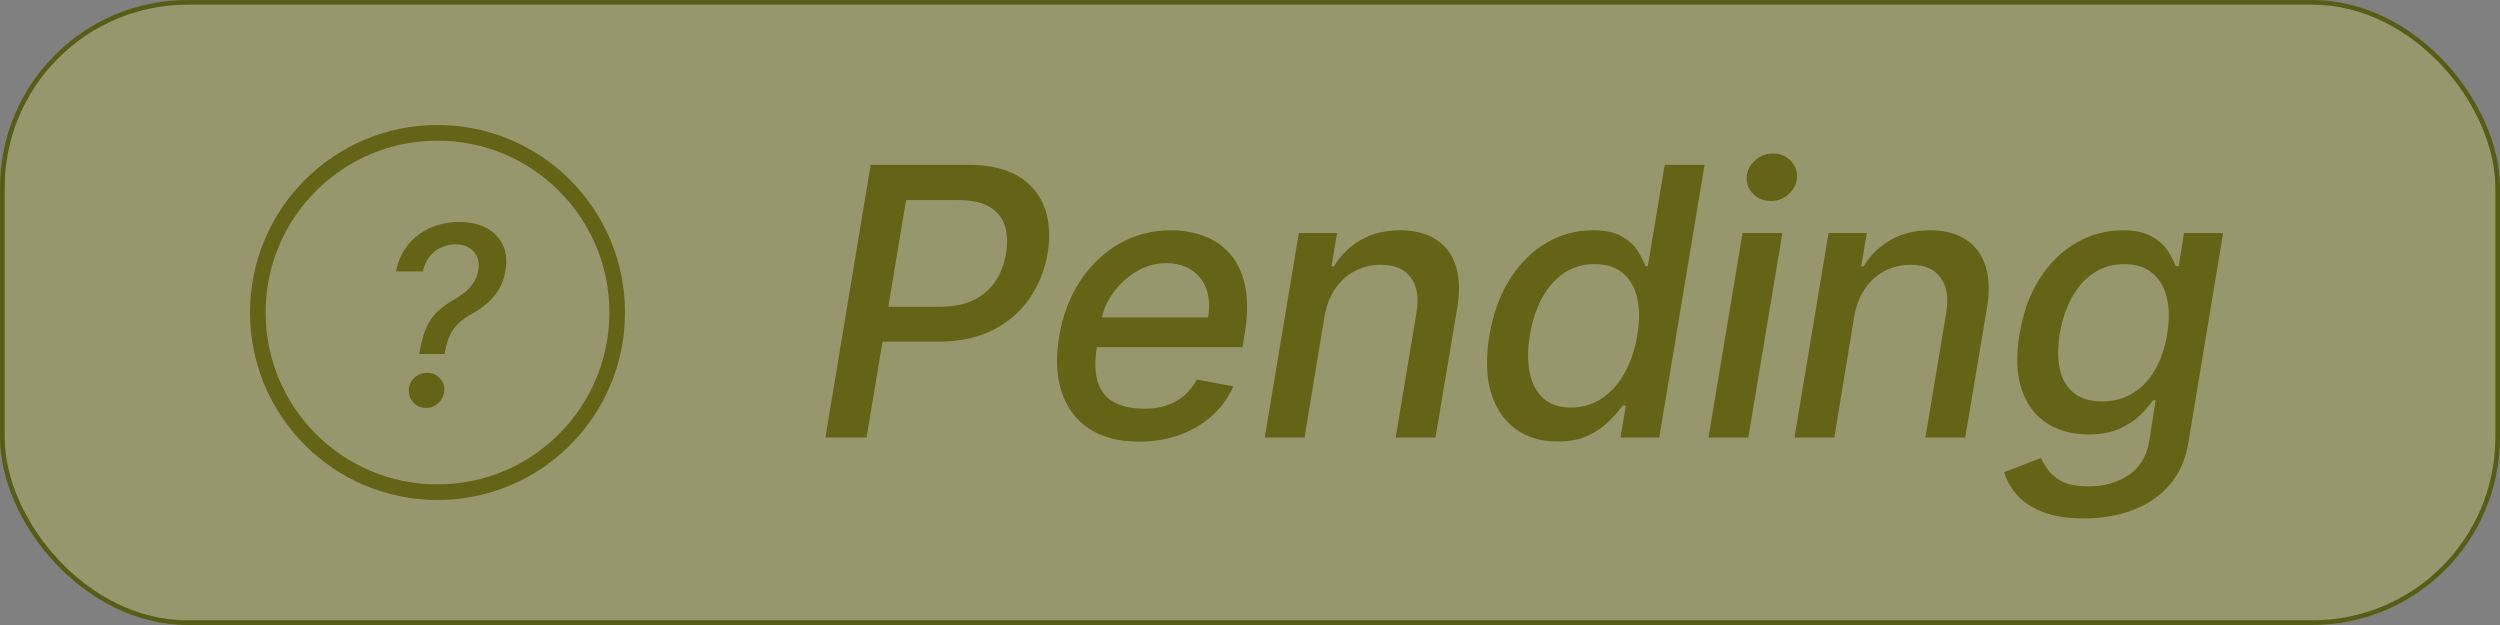 <svg width="80" height="20" viewBox="0 0 80 20" fill="none" xmlns="http://www.w3.org/2000/svg">
<rect x="0" y="0" width="80" height="20" fill="#808080" stroke="none"/>
<rect width="80" height="20" rx="6" fill="#F4F827" fill-opacity="0.2"/>
<rect x="0.075" y="0.075" width="79.85" height="19.85" rx="5.925" stroke="#484E00" stroke-opacity="0.8" stroke-width="0.15"/>
<path d="M26.413 14L27.862 5.273H30.973C31.649 5.273 32.189 5.396 32.592 5.643C32.999 5.891 33.277 6.227 33.428 6.653C33.581 7.08 33.614 7.561 33.526 8.098C33.435 8.635 33.242 9.118 32.946 9.547C32.653 9.973 32.263 10.311 31.774 10.561C31.285 10.808 30.704 10.932 30.031 10.932H27.888L28.071 9.815H30.091C30.52 9.815 30.881 9.741 31.173 9.594C31.469 9.443 31.7 9.239 31.868 8.98C32.035 8.719 32.145 8.425 32.196 8.098C32.25 7.766 32.236 7.473 32.153 7.22C32.071 6.964 31.908 6.764 31.663 6.619C31.422 6.474 31.084 6.402 30.649 6.402H28.996L27.73 14H26.413ZM36.445 14.132C35.803 14.132 35.272 13.994 34.852 13.719C34.434 13.44 34.141 13.05 33.974 12.547C33.806 12.041 33.779 11.449 33.893 10.77C34.004 10.099 34.227 9.509 34.562 8.997C34.897 8.486 35.315 8.087 35.815 7.8C36.318 7.513 36.873 7.369 37.481 7.369C37.85 7.369 38.198 7.43 38.525 7.553C38.855 7.675 39.134 7.866 39.364 8.128C39.594 8.389 39.754 8.729 39.842 9.146C39.933 9.561 39.93 10.065 39.833 10.659L39.761 11.111H34.553L34.703 10.156H38.657C38.717 9.821 38.701 9.524 38.61 9.266C38.519 9.004 38.363 8.798 38.141 8.648C37.923 8.497 37.647 8.422 37.315 8.422C36.974 8.422 36.656 8.511 36.36 8.69C36.065 8.869 35.818 9.098 35.619 9.376C35.423 9.652 35.299 9.936 35.248 10.229L35.099 11.102C35.025 11.579 35.038 11.963 35.137 12.253C35.239 12.543 35.418 12.753 35.674 12.883C35.93 13.014 36.249 13.079 36.633 13.079C36.88 13.079 37.109 13.046 37.319 12.977C37.532 12.906 37.721 12.803 37.886 12.666C38.05 12.527 38.188 12.354 38.299 12.146L39.467 12.364C39.31 12.719 39.086 13.03 38.793 13.297C38.501 13.561 38.156 13.767 37.758 13.915C37.363 14.06 36.925 14.132 36.445 14.132ZM42.385 10.114L41.746 14H40.472L41.563 7.455H42.786L42.607 8.52H42.688C42.895 8.17 43.178 7.892 43.536 7.685C43.897 7.474 44.323 7.369 44.814 7.369C45.258 7.369 45.63 7.463 45.931 7.651C46.235 7.835 46.449 8.111 46.574 8.477C46.702 8.844 46.722 9.297 46.634 9.837L45.935 14H44.661L45.33 9.99C45.407 9.516 45.344 9.145 45.142 8.878C44.944 8.608 44.627 8.473 44.192 8.473C43.897 8.473 43.623 8.537 43.37 8.665C43.12 8.793 42.908 8.98 42.735 9.227C42.564 9.472 42.448 9.767 42.385 10.114ZM49.841 14.128C49.31 14.128 48.86 13.993 48.491 13.723C48.124 13.45 47.864 13.062 47.711 12.56C47.56 12.054 47.543 11.447 47.66 10.74C47.779 10.033 47.999 9.428 48.32 8.925C48.641 8.422 49.03 8.037 49.488 7.77C49.945 7.503 50.438 7.369 50.966 7.369C51.373 7.369 51.688 7.438 51.913 7.574C52.14 7.707 52.307 7.864 52.415 8.043C52.523 8.222 52.604 8.379 52.658 8.516H52.731L53.272 5.273H54.546L53.097 14H51.853L52.028 12.982H51.921C51.822 13.121 51.684 13.28 51.508 13.459C51.334 13.638 51.113 13.794 50.843 13.928C50.573 14.061 50.239 14.128 49.841 14.128ZM50.272 13.041C50.638 13.041 50.966 12.945 51.256 12.751C51.549 12.555 51.792 12.284 51.985 11.938C52.181 11.591 52.317 11.188 52.394 10.727C52.471 10.273 52.469 9.875 52.39 9.534C52.31 9.193 52.157 8.928 51.929 8.737C51.702 8.547 51.403 8.452 51.03 8.452C50.647 8.452 50.313 8.551 50.029 8.75C49.745 8.949 49.512 9.22 49.33 9.564C49.151 9.908 49.026 10.296 48.955 10.727C48.881 11.165 48.878 11.558 48.947 11.908C49.015 12.257 49.158 12.534 49.377 12.739C49.596 12.94 49.894 13.041 50.272 13.041ZM54.671 14L55.762 7.455H57.036L55.946 14H54.671ZM56.666 6.432C56.444 6.432 56.257 6.358 56.103 6.21C55.953 6.06 55.883 5.881 55.894 5.673C55.906 5.463 55.994 5.284 56.159 5.136C56.323 4.986 56.515 4.911 56.734 4.911C56.956 4.911 57.142 4.986 57.292 5.136C57.443 5.284 57.514 5.463 57.505 5.673C57.494 5.881 57.406 6.06 57.241 6.21C57.079 6.358 56.887 6.432 56.666 6.432ZM59.337 10.114L58.698 14H57.424L58.515 7.455H59.738L59.559 8.52H59.64C59.847 8.17 60.13 7.892 60.488 7.685C60.849 7.474 61.275 7.369 61.766 7.369C62.209 7.369 62.582 7.463 62.883 7.651C63.187 7.835 63.401 8.111 63.526 8.477C63.654 8.844 63.674 9.297 63.586 9.837L62.887 14H61.613L62.282 9.99C62.359 9.516 62.296 9.145 62.094 8.878C61.895 8.608 61.579 8.473 61.144 8.473C60.849 8.473 60.575 8.537 60.322 8.665C60.072 8.793 59.86 8.98 59.687 9.227C59.516 9.472 59.4 9.767 59.337 10.114ZM66.687 16.591C66.164 16.591 65.727 16.523 65.374 16.386C65.025 16.25 64.749 16.07 64.548 15.845C64.349 15.621 64.211 15.375 64.134 15.108L65.31 14.656C65.367 14.781 65.447 14.913 65.549 15.053C65.651 15.195 65.803 15.315 66.005 15.415C66.21 15.514 66.489 15.564 66.844 15.564C67.327 15.564 67.749 15.446 68.11 15.21C68.471 14.977 68.694 14.605 68.779 14.094L68.979 12.807H68.898C68.802 12.946 68.668 13.101 68.498 13.271C68.327 13.442 68.107 13.589 67.837 13.714C67.567 13.839 67.232 13.902 66.832 13.902C66.315 13.902 65.869 13.781 65.494 13.54C65.121 13.296 64.854 12.936 64.692 12.462C64.531 11.984 64.508 11.398 64.624 10.702C64.738 10.006 64.954 9.409 65.272 8.912C65.593 8.415 65.982 8.034 66.44 7.77C66.9 7.503 67.393 7.369 67.918 7.369C68.325 7.369 68.641 7.438 68.869 7.574C69.099 7.707 69.269 7.864 69.38 8.043C69.491 8.222 69.572 8.379 69.623 8.516H69.717L69.891 7.455H71.14L70.032 14.145C69.941 14.707 69.735 15.169 69.414 15.53C69.096 15.891 68.7 16.158 68.225 16.331C67.754 16.504 67.241 16.591 66.687 16.591ZM67.266 12.845C67.63 12.845 67.954 12.76 68.238 12.589C68.525 12.416 68.763 12.169 68.954 11.848C69.144 11.524 69.276 11.136 69.35 10.685C69.424 10.244 69.42 9.857 69.337 9.521C69.258 9.186 69.103 8.925 68.873 8.737C68.646 8.547 68.349 8.452 67.982 8.452C67.596 8.452 67.261 8.551 66.977 8.75C66.692 8.946 66.461 9.213 66.282 9.551C66.106 9.889 65.982 10.267 65.911 10.685C65.843 11.114 65.844 11.49 65.915 11.814C65.989 12.138 66.137 12.391 66.359 12.572C66.58 12.754 66.883 12.845 67.266 12.845Z" fill="#565801" fill-opacity="0.8"/>
<circle cx="14" cy="10" r="5.75" stroke="#565801" stroke-opacity="0.8" stroke-width="0.5"/>
<path d="M13.415 11.327L13.429 11.244C13.49 10.9 13.571 10.625 13.673 10.421C13.777 10.214 13.902 10.048 14.048 9.923C14.196 9.796 14.365 9.68 14.554 9.574C14.677 9.502 14.792 9.421 14.898 9.332C15.004 9.243 15.093 9.142 15.165 9.028C15.239 8.913 15.286 8.784 15.307 8.642C15.333 8.473 15.318 8.328 15.261 8.205C15.204 8.081 15.117 7.987 14.997 7.92C14.878 7.852 14.737 7.818 14.574 7.818C14.43 7.818 14.286 7.848 14.142 7.909C13.998 7.97 13.871 8.064 13.761 8.193C13.652 8.32 13.576 8.484 13.534 8.685H12.671C12.739 8.344 12.871 8.056 13.068 7.821C13.267 7.584 13.507 7.405 13.787 7.284C14.069 7.163 14.37 7.102 14.69 7.102C15.037 7.102 15.331 7.168 15.571 7.298C15.812 7.427 15.985 7.608 16.091 7.841C16.199 8.072 16.227 8.342 16.176 8.651C16.142 8.863 16.078 9.054 15.983 9.224C15.888 9.393 15.768 9.544 15.622 9.676C15.478 9.809 15.313 9.925 15.128 10.026C14.952 10.122 14.805 10.224 14.688 10.332C14.572 10.438 14.478 10.564 14.406 10.71C14.336 10.854 14.282 11.032 14.244 11.244L14.23 11.327H13.415ZM13.633 13.054C13.474 13.054 13.342 12.999 13.236 12.889C13.132 12.779 13.081 12.645 13.082 12.486C13.084 12.329 13.143 12.197 13.258 12.091C13.376 11.983 13.512 11.929 13.668 11.929C13.823 11.929 13.956 11.984 14.065 12.094C14.175 12.204 14.226 12.334 14.219 12.486C14.213 12.592 14.183 12.688 14.128 12.776C14.075 12.861 14.005 12.929 13.918 12.98C13.831 13.029 13.736 13.054 13.633 13.054Z" fill="#565801" fill-opacity="0.8"/>
</svg>
